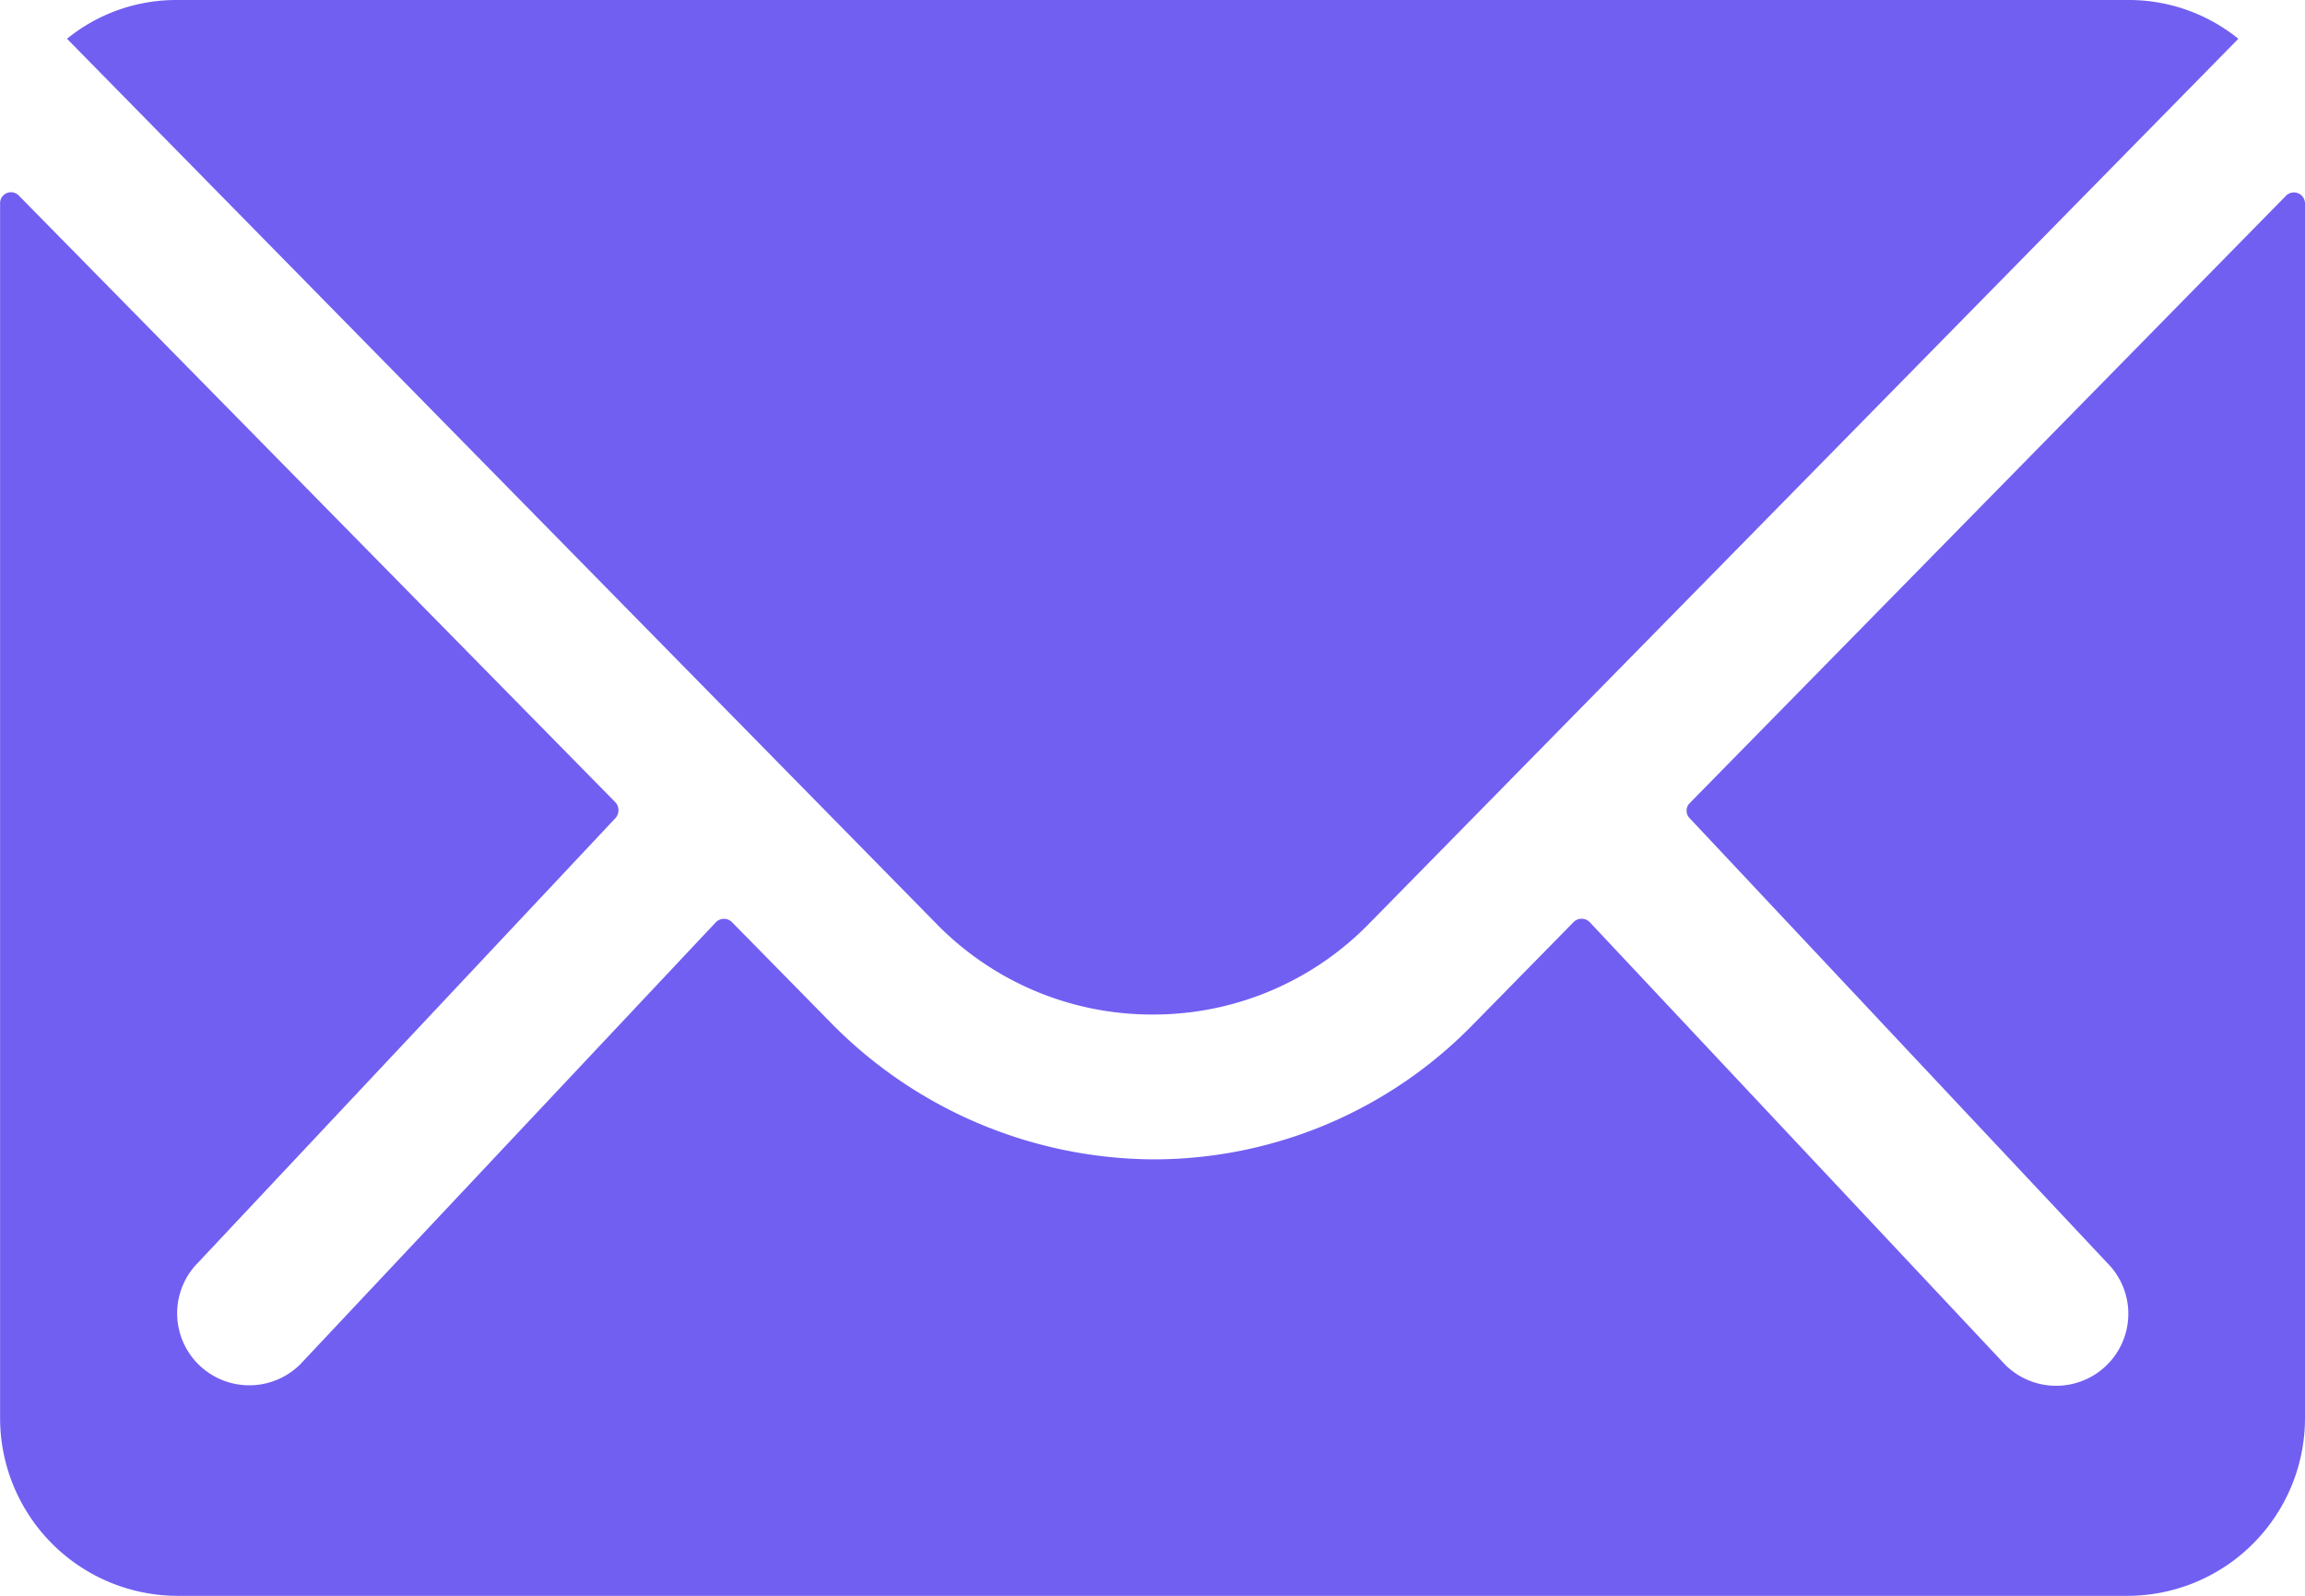 <svg id="Icon_ionic-ios-mail" data-name="Icon ionic-ios-mail" xmlns="http://www.w3.org/2000/svg" width="24.556" height="17" viewBox="0 0 24.556 17">
  <defs>
    <style>
      .cls-1 {
        fill: #715ff2;
      }
    </style>
  </defs>
  <path id="Path_39973" data-name="Path 39973" class="cls-1" d="M27.73,10.35,21.378,16.82a.114.114,0,0,0,0,.165l4.445,4.734a.766.766,0,0,1,0,1.086.77.77,0,0,1-1.086,0L20.31,18.089a.121.121,0,0,0-.171,0l-1.08,1.1a4.753,4.753,0,0,1-3.388,1.428,4.848,4.848,0,0,1-3.459-1.47l-1.039-1.057a.121.121,0,0,0-.171,0L6.574,22.8a.77.77,0,0,1-1.086,0,.766.766,0,0,1,0-1.086l4.445-4.734a.126.126,0,0,0,0-.165L3.576,10.35a.116.116,0,0,0-.2.083V23.378a1.894,1.894,0,0,0,1.889,1.889H26.042a1.894,1.894,0,0,0,1.889-1.889V10.433A.118.118,0,0,0,27.73,10.35Z" transform="translate(-3.375 -8.266)"/>
  <path id="Path_39974" data-name="Path 39974" class="cls-1" d="M15.789,18.683a3.209,3.209,0,0,0,2.308-.968l9.261-9.427a1.855,1.855,0,0,0-1.169-.413H5.395a1.843,1.843,0,0,0-1.169.413l9.261,9.427A3.209,3.209,0,0,0,15.789,18.683Z" transform="translate(-3.512 -7.875)"/>
</svg>

